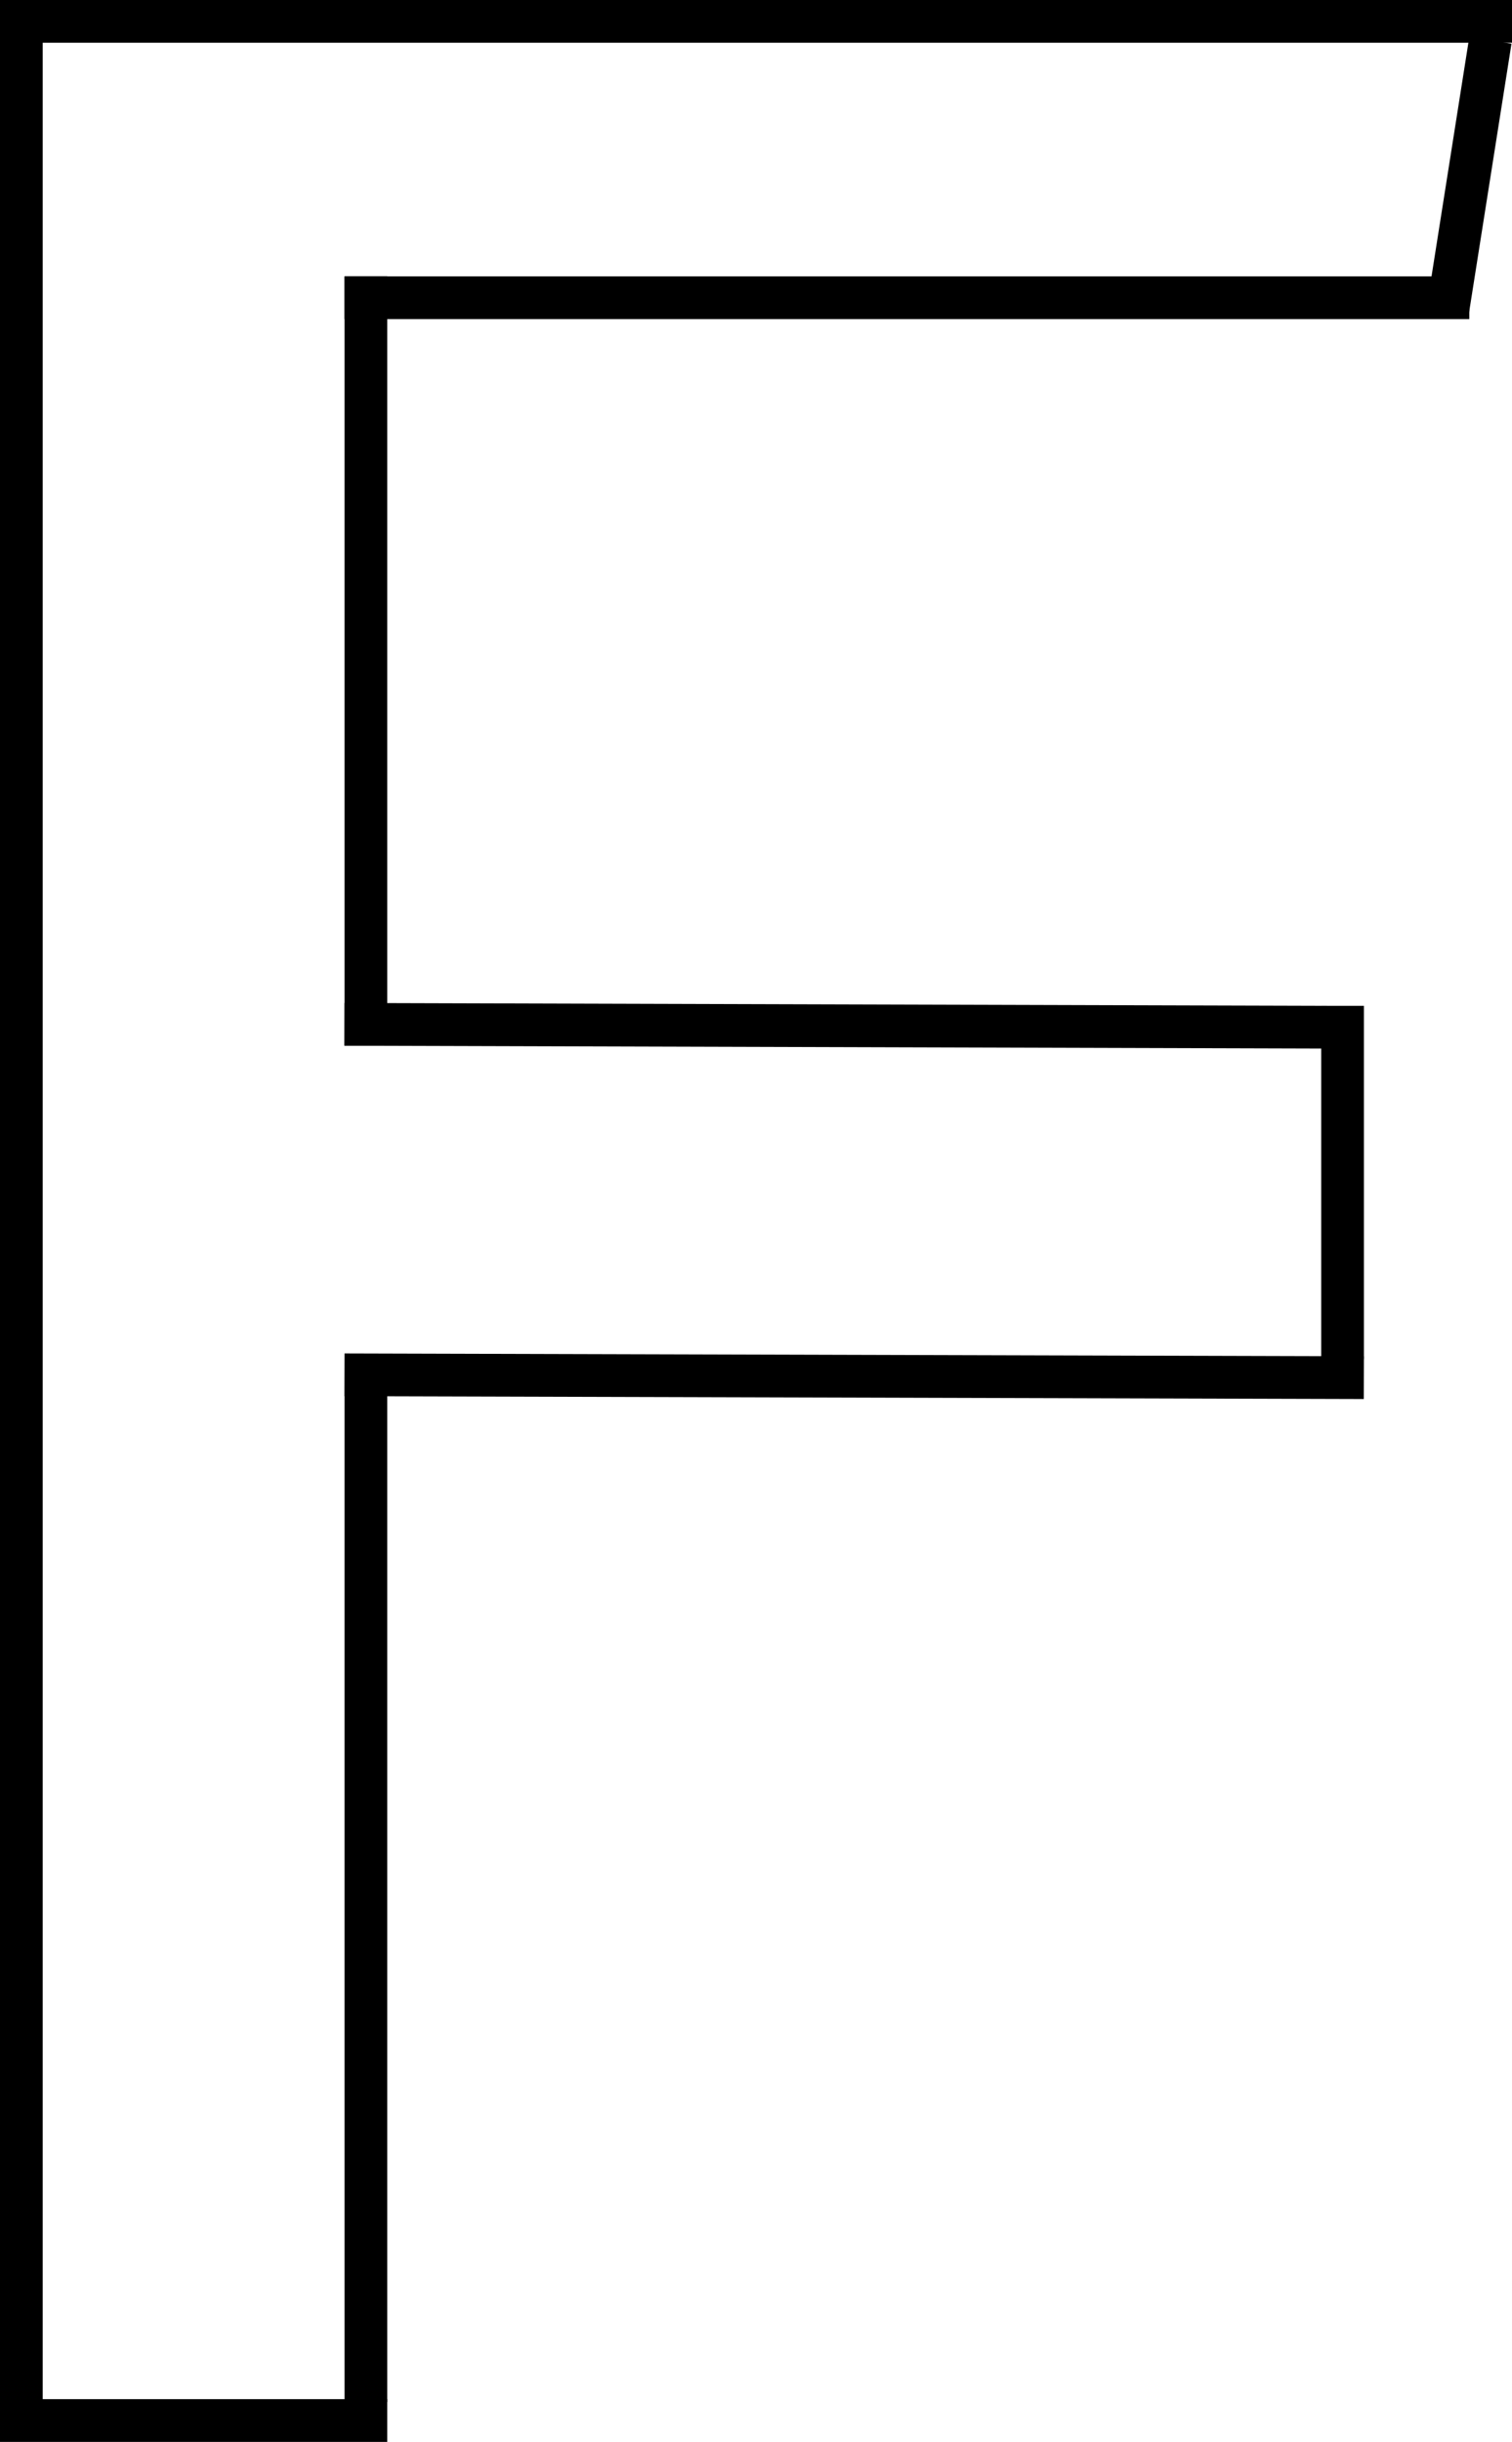 <svg width="531" height="857" viewBox="0 0 531 857" fill="none" xmlns="http://www.w3.org/2000/svg">
<line x1="7.5" y1="843" x2="7.5" stroke="black" stroke-width="15"/>
<line y1="7.5" x2="531" y2="7.5" stroke="black" stroke-width="15"/>
<line x1="523.408" y1="14.17" x2="508.408" y2="109.17" stroke="black" stroke-width="15"/>
<line x1="516.002" y1="104.5" x2="120.997" y2="104.5" stroke="black" stroke-width="15"/>
<line x1="128.5" y1="97" x2="128.5" y2="367" stroke="black" stroke-width="15"/>
<line x1="465.978" y1="360.5" x2="120.978" y2="359.5" stroke="black" stroke-width="15"/>
<line x1="478.979" y1="483.5" x2="120.979" y2="482.5" stroke="black" stroke-width="15"/>
<line x1="471.5" y1="353" x2="471.5" y2="477" stroke="black" stroke-width="15"/>
<line x1="136" y1="849.5" y2="849.5" stroke="black" stroke-width="15"/>
<line x1="128.5" y1="490" x2="128.5" y2="843" stroke="black" stroke-width="15"/>
</svg>
